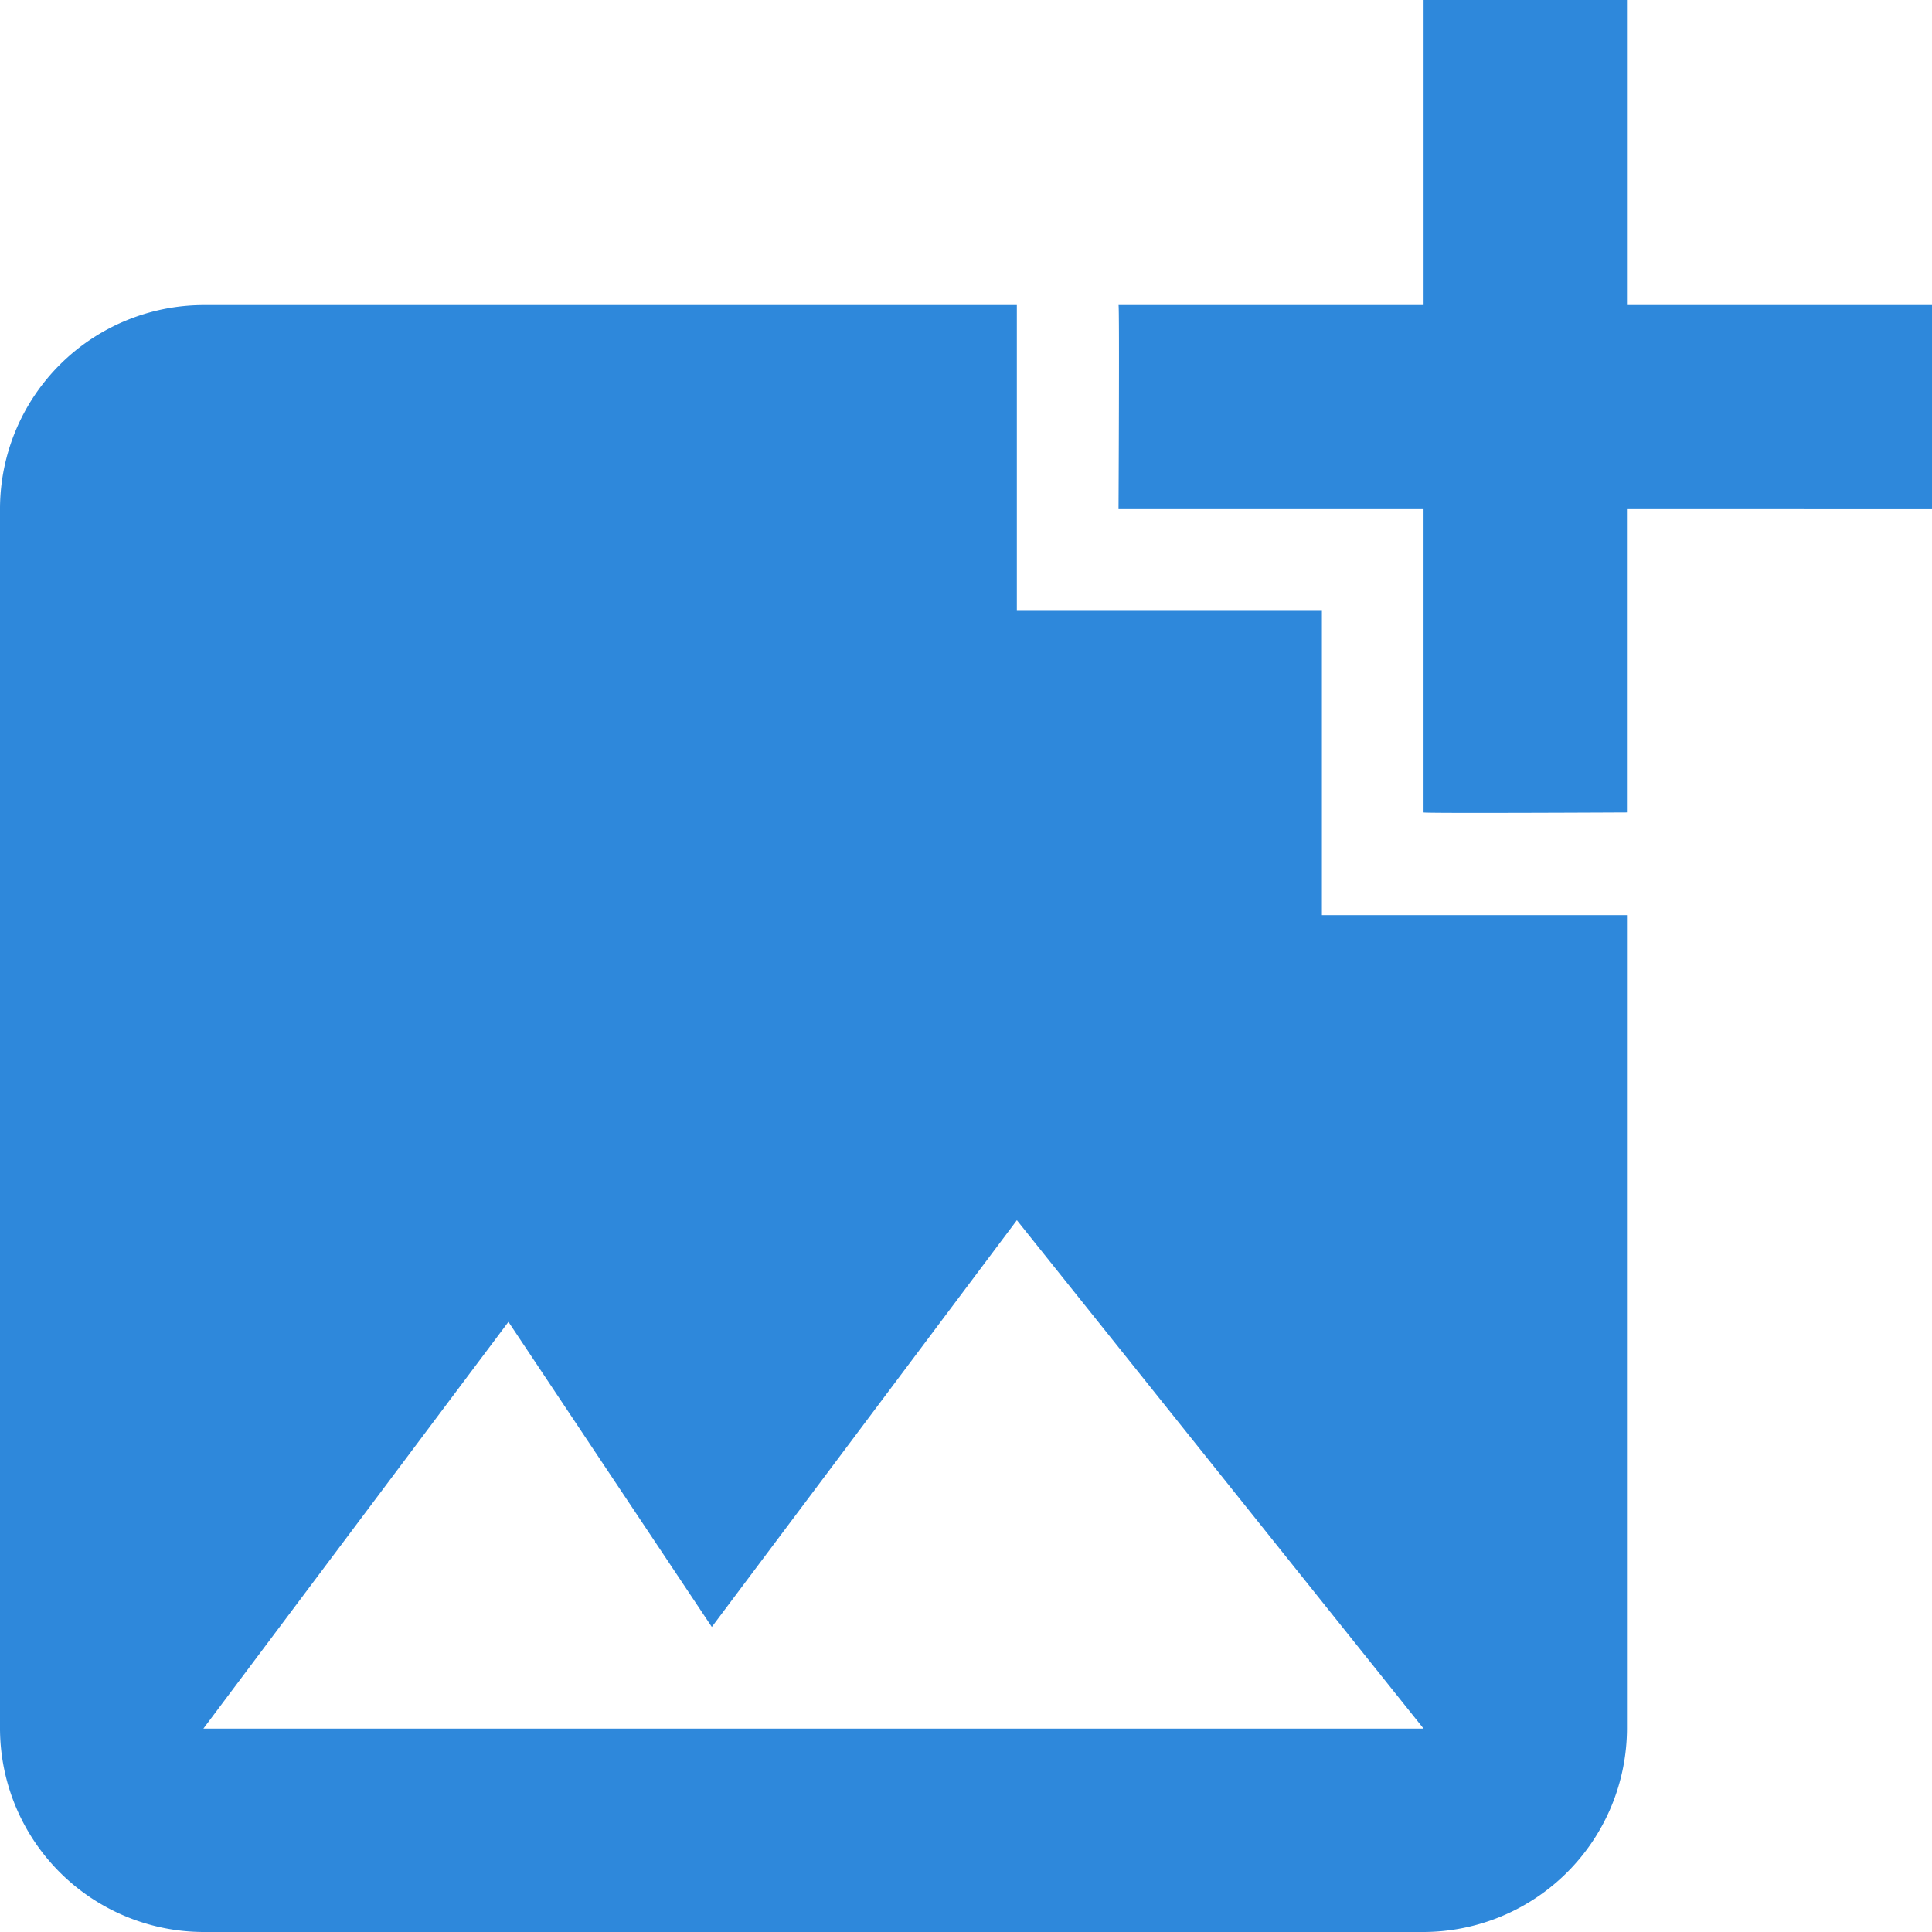 <svg xmlns="http://www.w3.org/2000/svg" width="60" height="60" viewBox="0 0 60 60">
  <path id="패스_33" data-name="패스 33" d="M53.526,17.789v9.442s-6.284.032-6.316,0V17.789H37.737s.032-6.284,0-6.316h9.474V2h6.316v9.474H63v6.316ZM44.053,30.421V20.947H34.579V11.474H9.316A6.334,6.334,0,0,0,3,17.789V55.684A6.334,6.334,0,0,0,9.316,62H47.211a6.334,6.334,0,0,0,6.316-6.316V30.421ZM9.316,55.684l9.474-12.632,6.316,9.474,9.474-12.632L47.211,55.684Z" transform="translate(-3 -2)" fill="#2e88db"/>
</svg>
